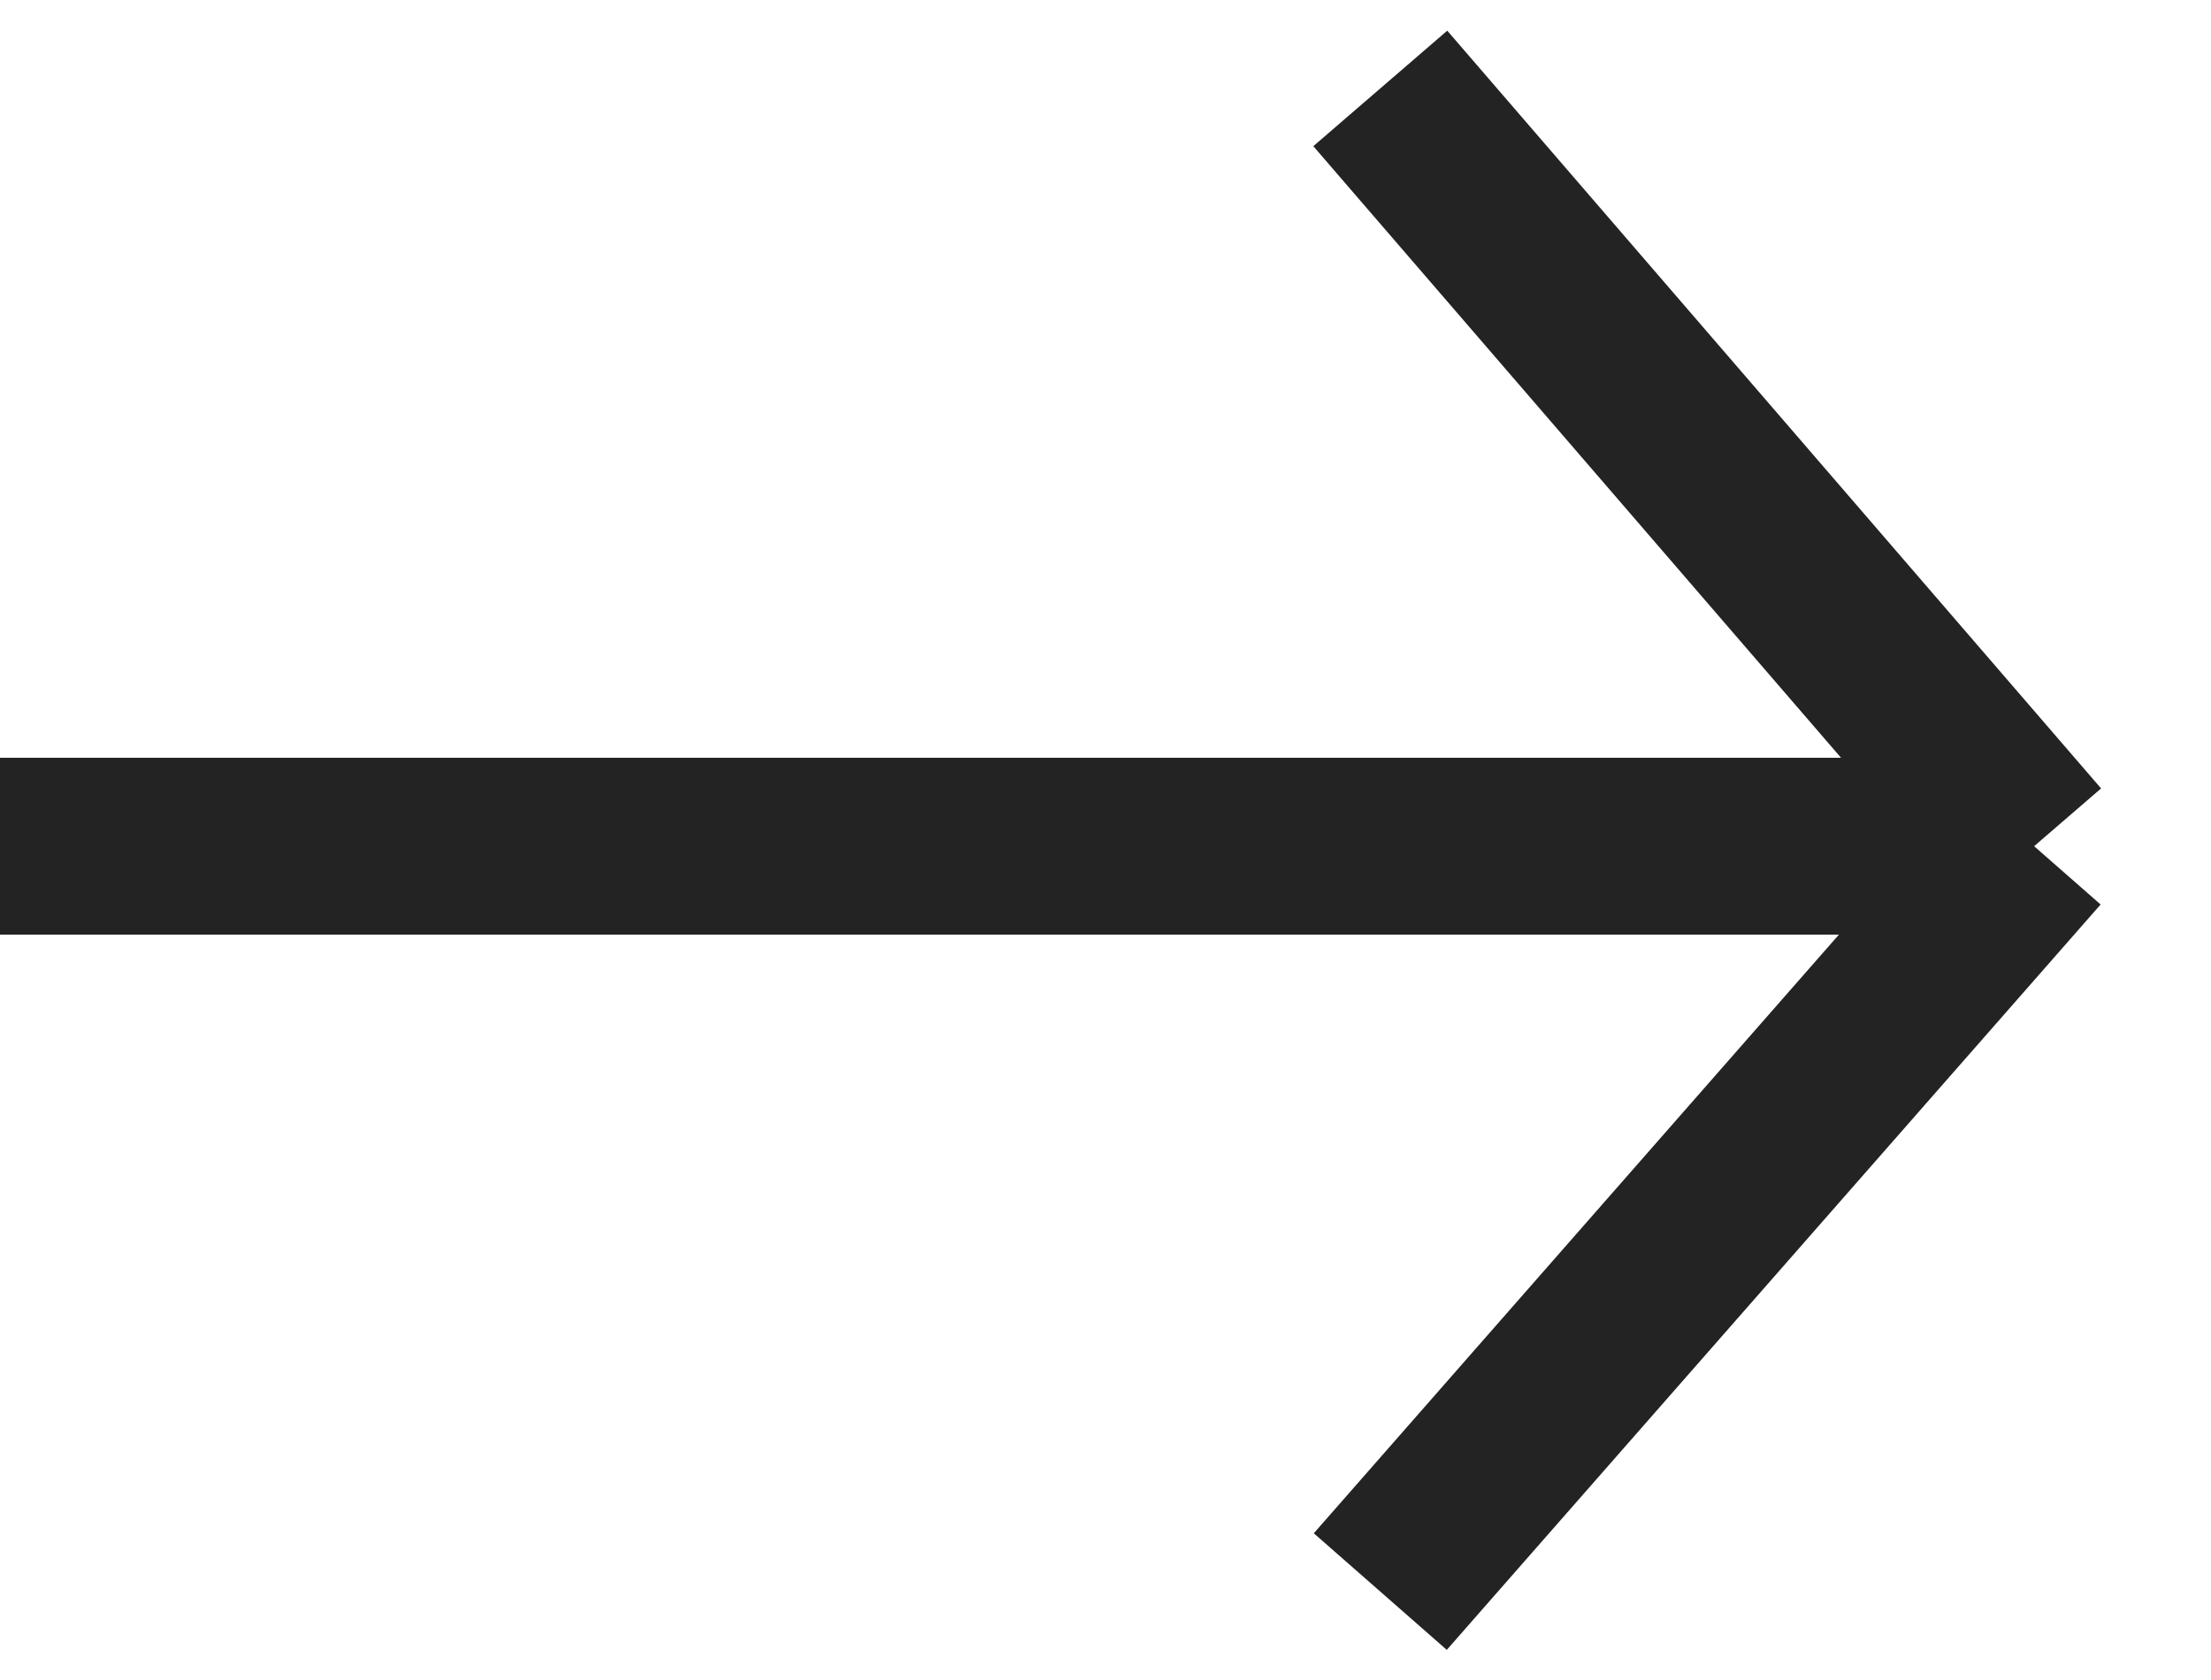 <svg width="25" height="19" viewBox="0 0 25 19" fill="none" xmlns="http://www.w3.org/2000/svg">
<path id="Vector 17" d="M0 9.57H23M23 9.57L15.607 1M23 9.57L15.607 18" stroke="#232323" stroke-width="2"/>
</svg>
